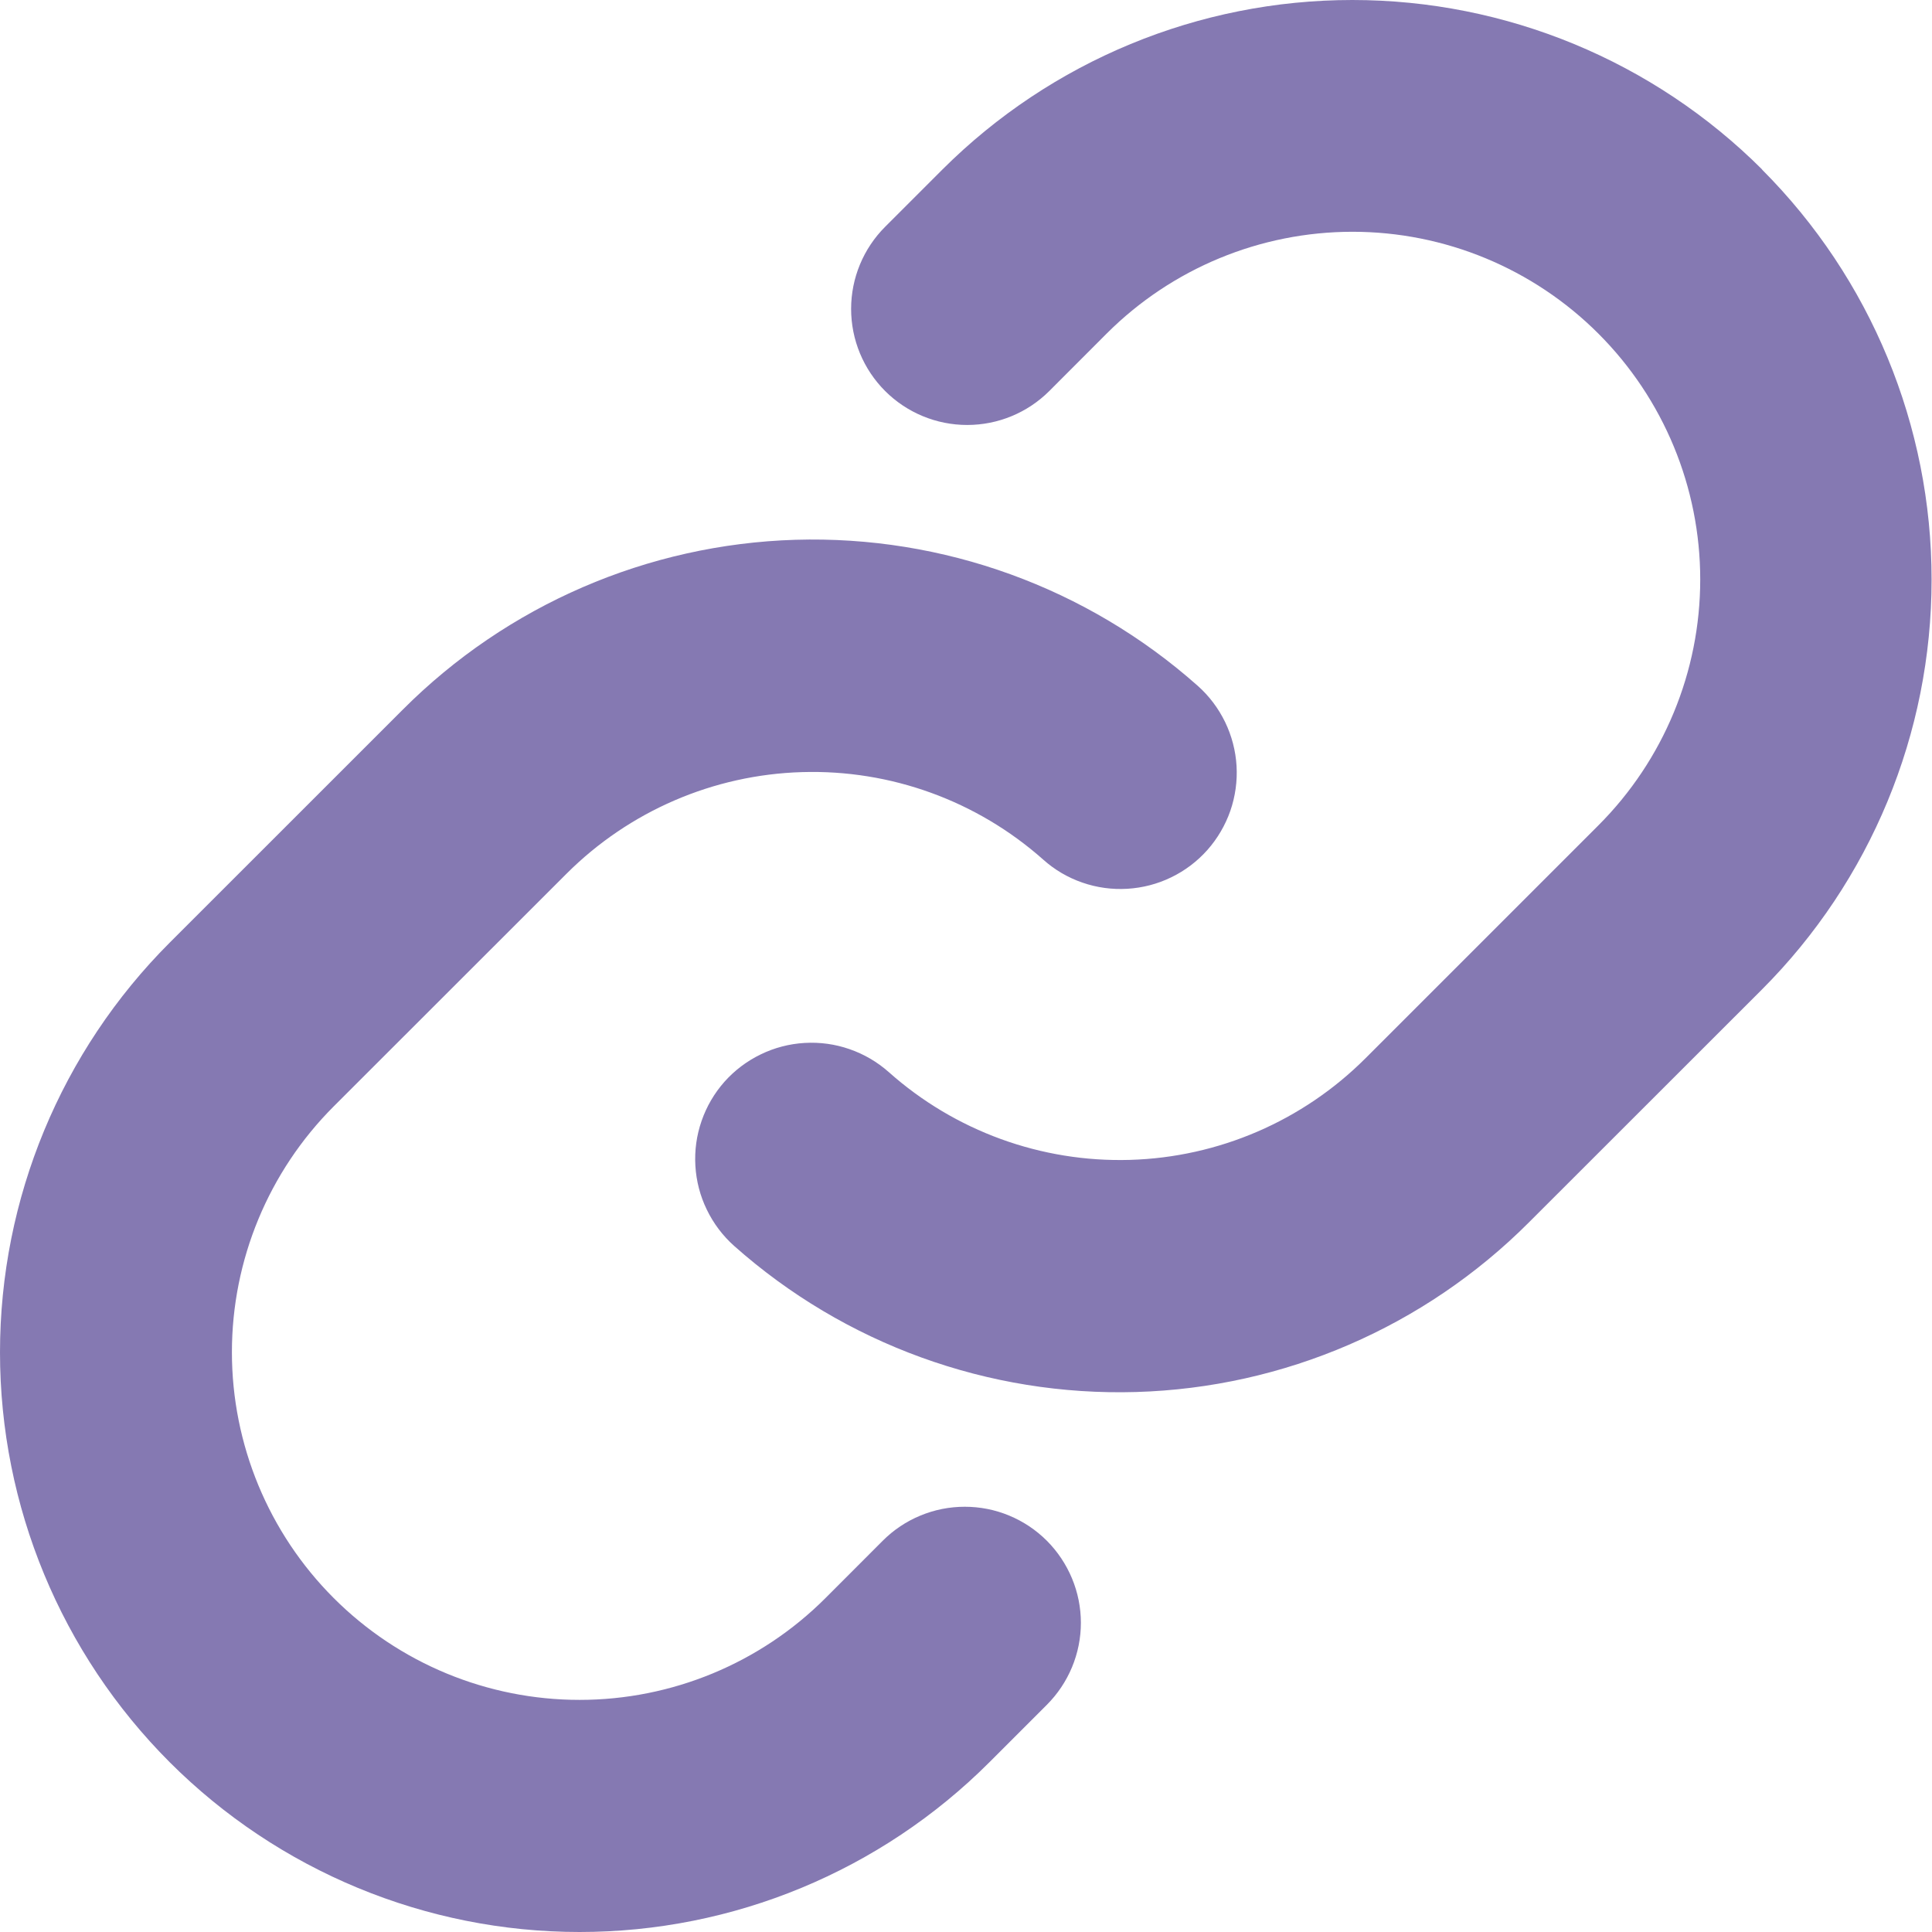 <svg width="28" height="28" viewBox="0 0 28 28" fill="none" xmlns="http://www.w3.org/2000/svg" xmlns:xlink="http://www.w3.org/1999/xlink">
<path d="M15.171,22.329C15.327,22.485 15.451,22.671 15.536,22.875C15.621,23.079 15.665,23.298 15.665,23.519C15.665,23.74 15.621,23.959 15.536,24.163C15.451,24.367 15.327,24.552 15.171,24.708L14.339,25.54C12.764,27.115 10.628,28 8.4,28C6.172,28 4.036,27.115 2.46,25.54C0.885,23.964 0,21.828 0,19.6C0,17.372 0.885,15.236 2.46,13.661L5.836,10.286C7.349,8.769 9.386,7.888 11.528,7.823C13.67,7.759 15.756,8.516 17.358,9.939C17.524,10.086 17.658,10.265 17.755,10.464C17.851,10.663 17.908,10.879 17.921,11.1C17.934,11.321 17.903,11.542 17.831,11.751C17.758,11.96 17.645,12.153 17.498,12.319C17.351,12.484 17.173,12.619 16.974,12.715C16.775,12.812 16.558,12.868 16.337,12.881C16.117,12.894 15.895,12.864 15.686,12.791C15.477,12.719 15.284,12.606 15.119,12.458C14.158,11.605 12.908,11.151 11.623,11.19C10.339,11.228 9.118,11.755 8.209,12.664L4.837,16.034C3.892,16.979 3.361,18.261 3.361,19.597C3.361,20.934 3.892,22.216 4.837,23.161C5.782,24.106 7.063,24.636 8.4,24.636C9.736,24.636 11.018,24.106 11.963,23.161L12.794,22.329C12.95,22.173 13.135,22.049 13.339,21.965C13.543,21.88 13.762,21.837 13.982,21.837C14.203,21.837 14.422,21.88 14.626,21.965C14.829,22.049 15.015,22.173 15.171,22.329ZM25.538,2.456C23.962,0.883 21.826,0 19.599,0C17.372,0 15.236,0.883 13.659,2.456L12.828,3.287C12.512,3.603 12.335,4.031 12.335,4.477C12.335,4.923 12.512,5.351 12.828,5.667C13.143,5.982 13.571,6.159 14.017,6.159C14.464,6.159 14.892,5.982 15.207,5.667L16.038,4.835C16.983,3.89 18.265,3.359 19.602,3.359C20.938,3.359 22.22,3.89 23.165,4.835C24.11,5.78 24.641,7.062 24.641,8.398C24.641,9.735 24.11,11.017 23.165,11.962L19.79,15.337C18.881,16.246 17.659,16.773 16.375,16.81C15.09,16.847 13.84,16.392 12.88,15.537C12.714,15.39 12.521,15.277 12.312,15.205C12.103,15.132 11.882,15.102 11.661,15.115C11.44,15.128 11.224,15.184 11.025,15.281C10.826,15.377 10.647,15.512 10.5,15.677C10.353,15.843 10.24,16.036 10.168,16.245C10.095,16.454 10.065,16.675 10.078,16.896C10.091,17.117 10.147,17.333 10.244,17.532C10.34,17.731 10.475,17.91 10.64,18.057C12.241,19.48 14.326,20.237 16.467,20.174C18.608,20.111 20.644,19.232 22.158,17.716L25.534,14.342C27.109,12.766 27.994,10.629 27.994,8.401C27.995,6.173 27.112,4.036 25.538,2.459L25.538,2.456Z" fill="#8579B2"/>
</svg>
